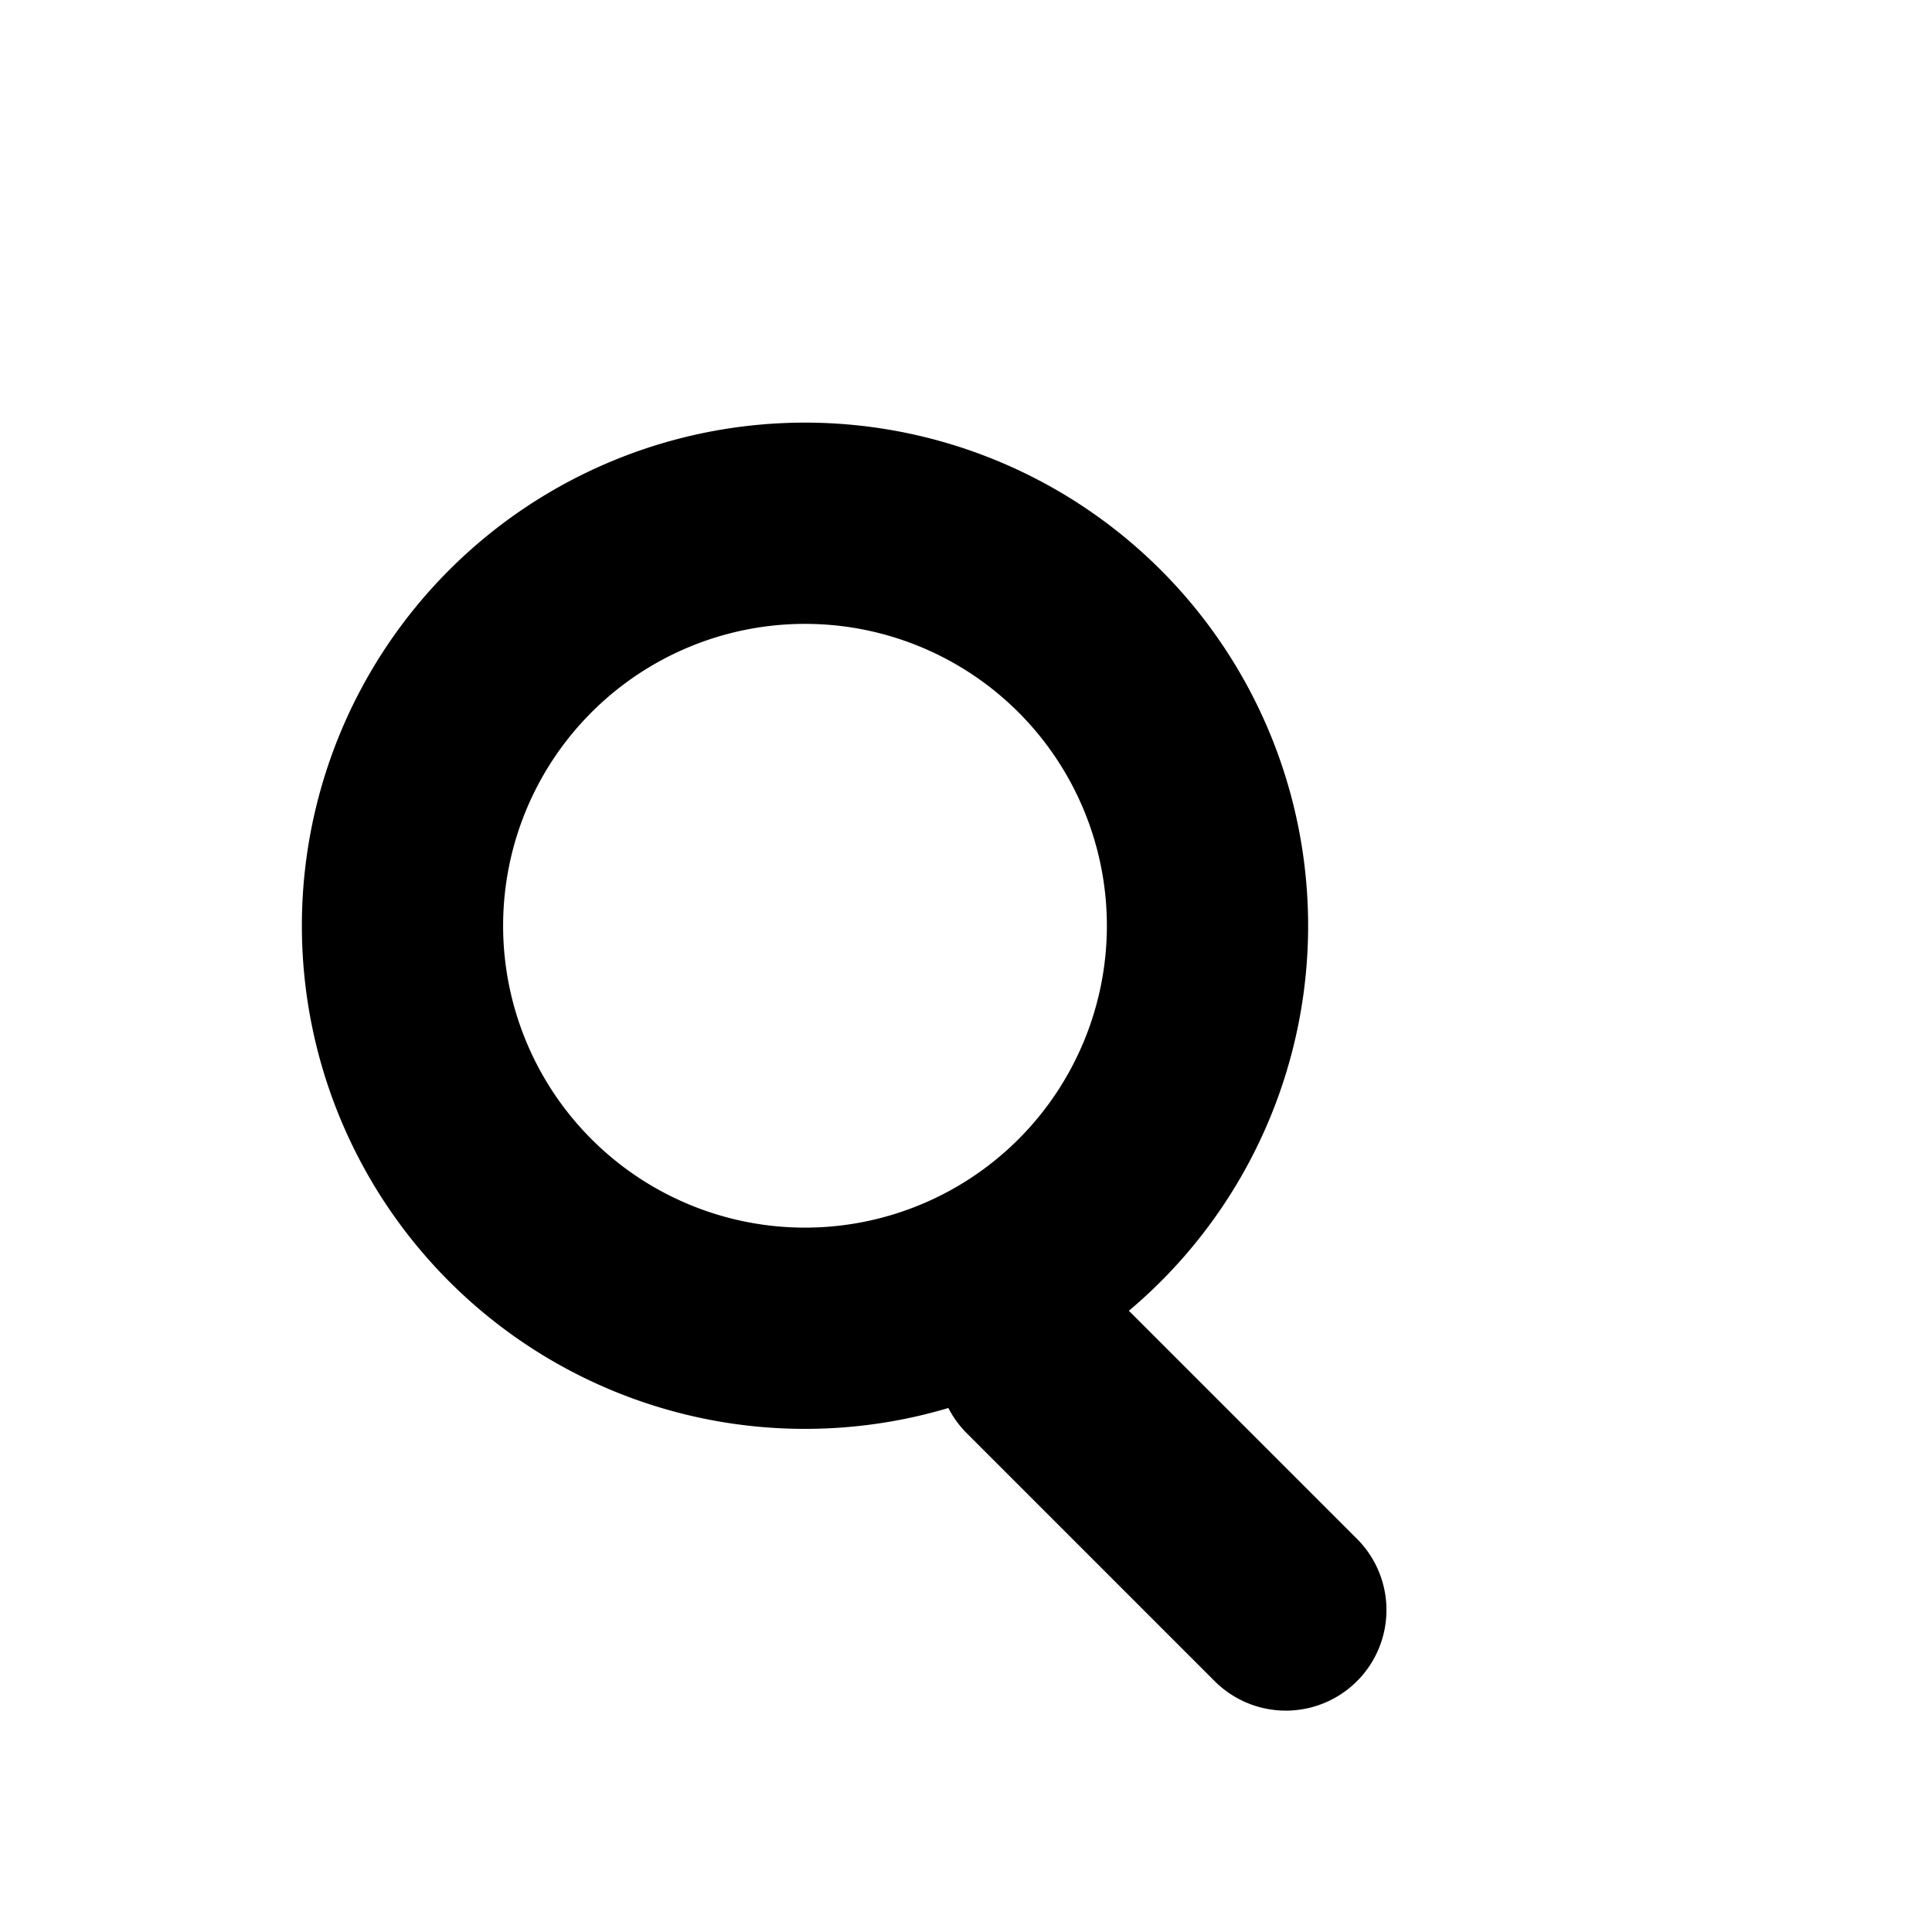 <!-- <svg width="24" height="24" fill="none" stroke="black" stroke-width="2.5" viewBox="0 0 24 24"
    stroke-linecap="round" stroke-linejoin="round" xmlns="http://www.w3.org/2000/svg">
    <path d='M19 11.5a7.5 7.5 0 1 1-15 0 7.5 7.5 0 0 1 15 0m-2.107 5.42 3.08 3.08' />
</svg> -->

<svg width="24" height="24" fill="none" stroke="black" stroke-width="2.5" viewBox="0 0 24 24"
    stroke-linecap="round" stroke-linejoin="round" xmlns="http://www.w3.org/2000/svg">
    <path d='M15 11.5a4.5 4.5 0 1 1-10 0 4.5 4.5 0 0 1 10 0m-2.107 5.42 3.08 3.08' />
</svg>